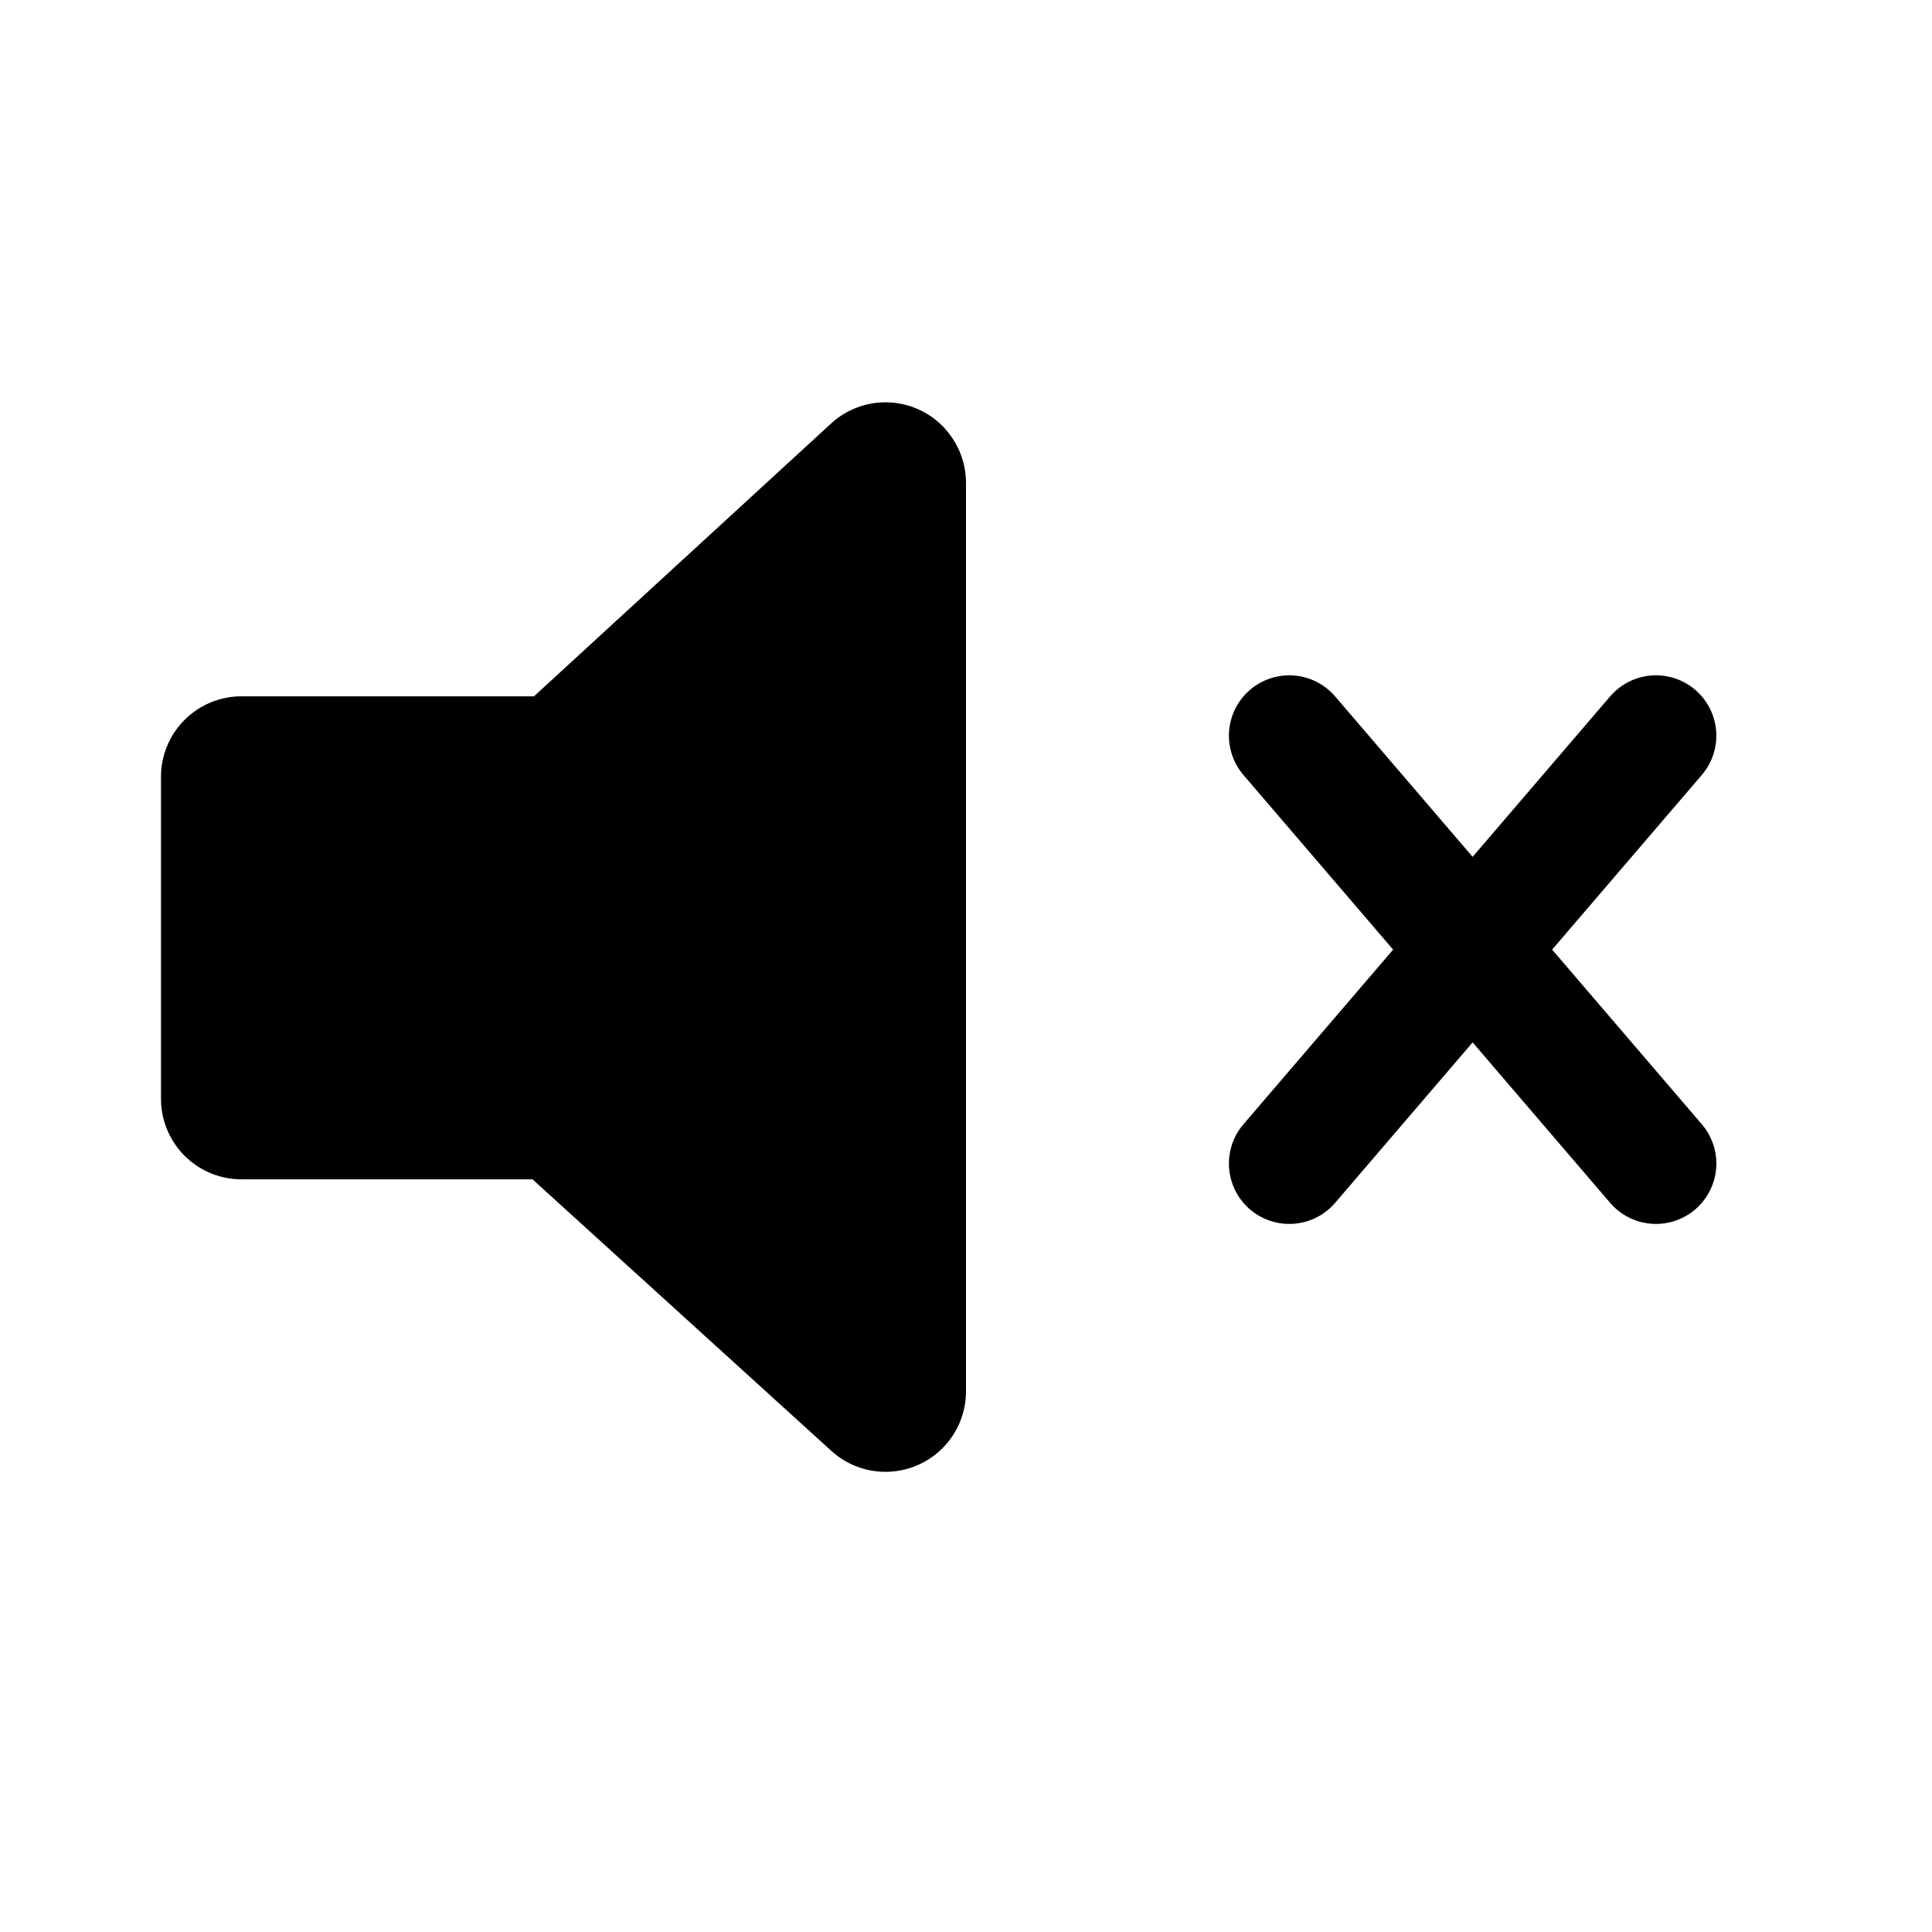 <svg width="24" height="24" viewBox="0 0 24 24" xmlns="http://www.w3.org/2000/svg"><g fill="none" fill-rule="evenodd"><path stroke="currentColor" stroke-width="1.5" stroke-linecap="round" d="M20.571 14.454l-4.555-5.315M20.571 9.139l-4.555 5.315"/><path d="M11.737 5.324A1 1 0 0112 6v11.284a1 1 0 01-1.672.74L6.615 14.65H3a1 1 0 01-1-1v-4a1 1 0 011-1h3.633l3.69-3.388a1 1 0 011.414.06z" fill="currentColor"/></g></svg>